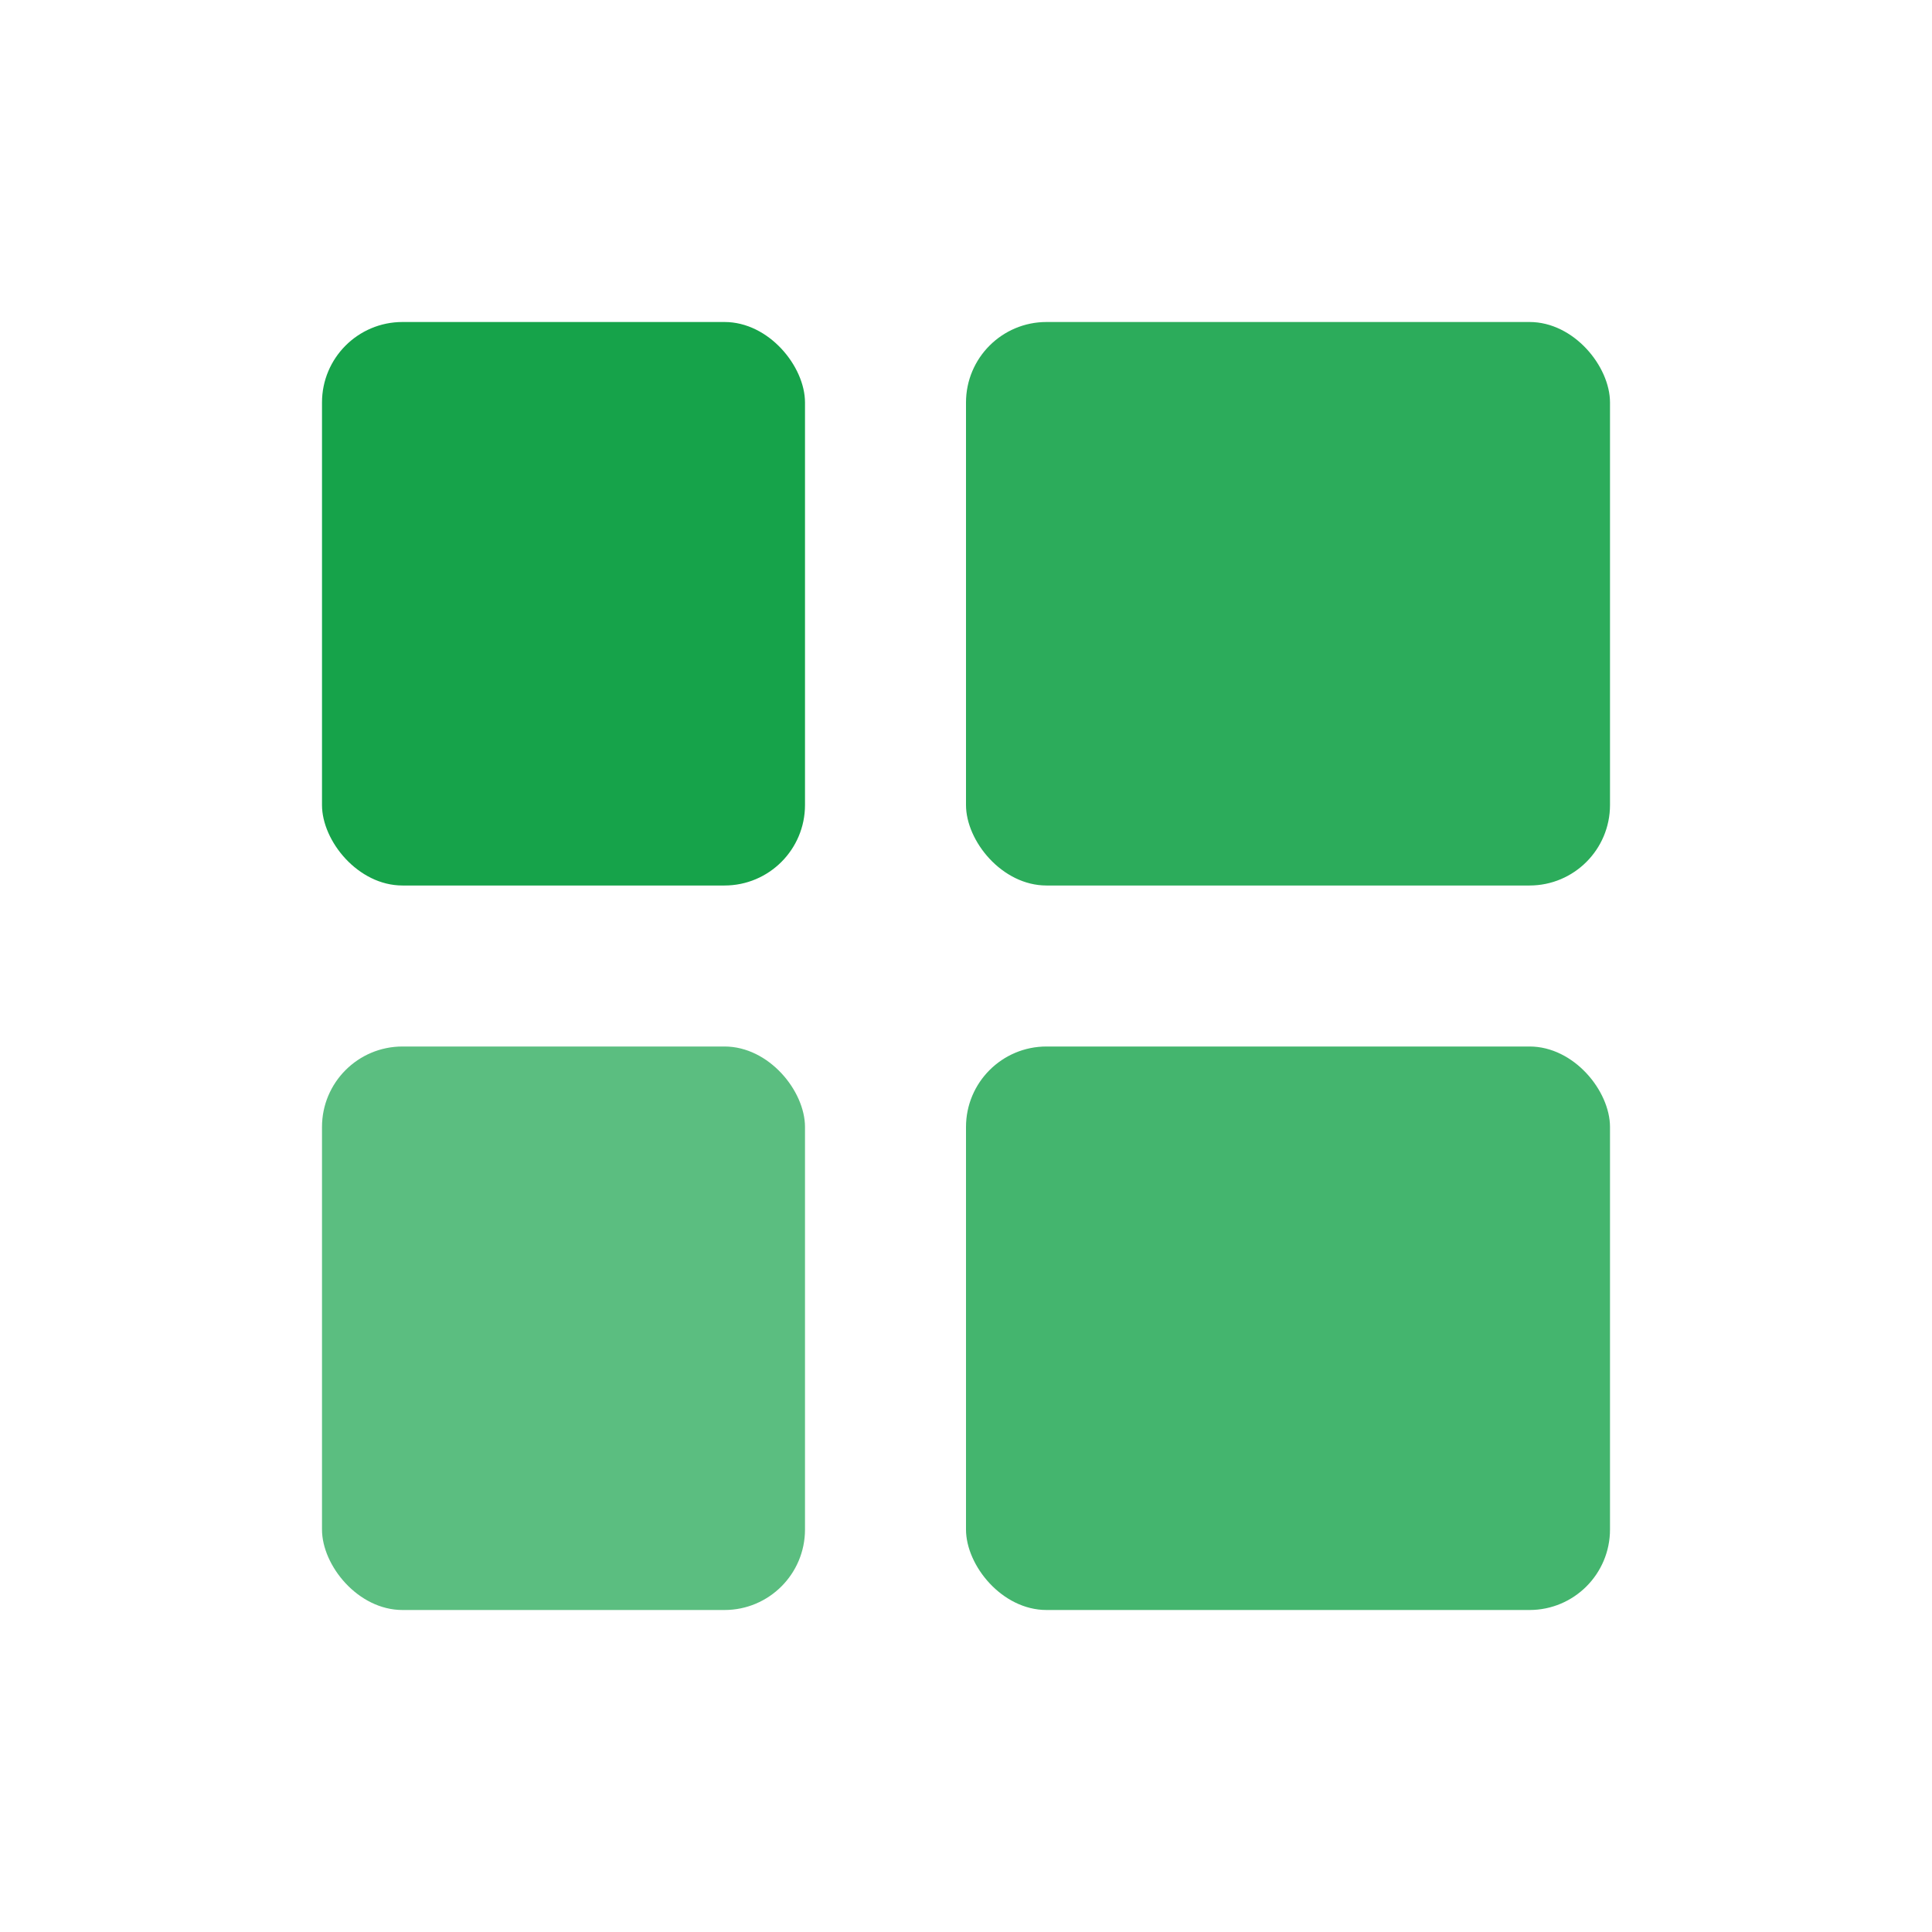 <?xml version="1.0" encoding="UTF-8"?>
<svg width="24" height="24" viewBox="0 0 24 24" fill="none" xmlns="http://www.w3.org/2000/svg">
    <rect x="4" y="4" width="6" height="7" rx="1" fill="#16A34A"/>
    <rect x="4" y="13" width="6" height="7" rx="1" fill="#16A34A" fill-opacity="0.7"/>
    <rect x="12" y="4" width="8" height="7" rx="1" fill="#16A34A" fill-opacity="0.9"/>
    <rect x="12" y="13" width="8" height="7" rx="1" fill="#16A34A" fill-opacity="0.8"/>
</svg>
